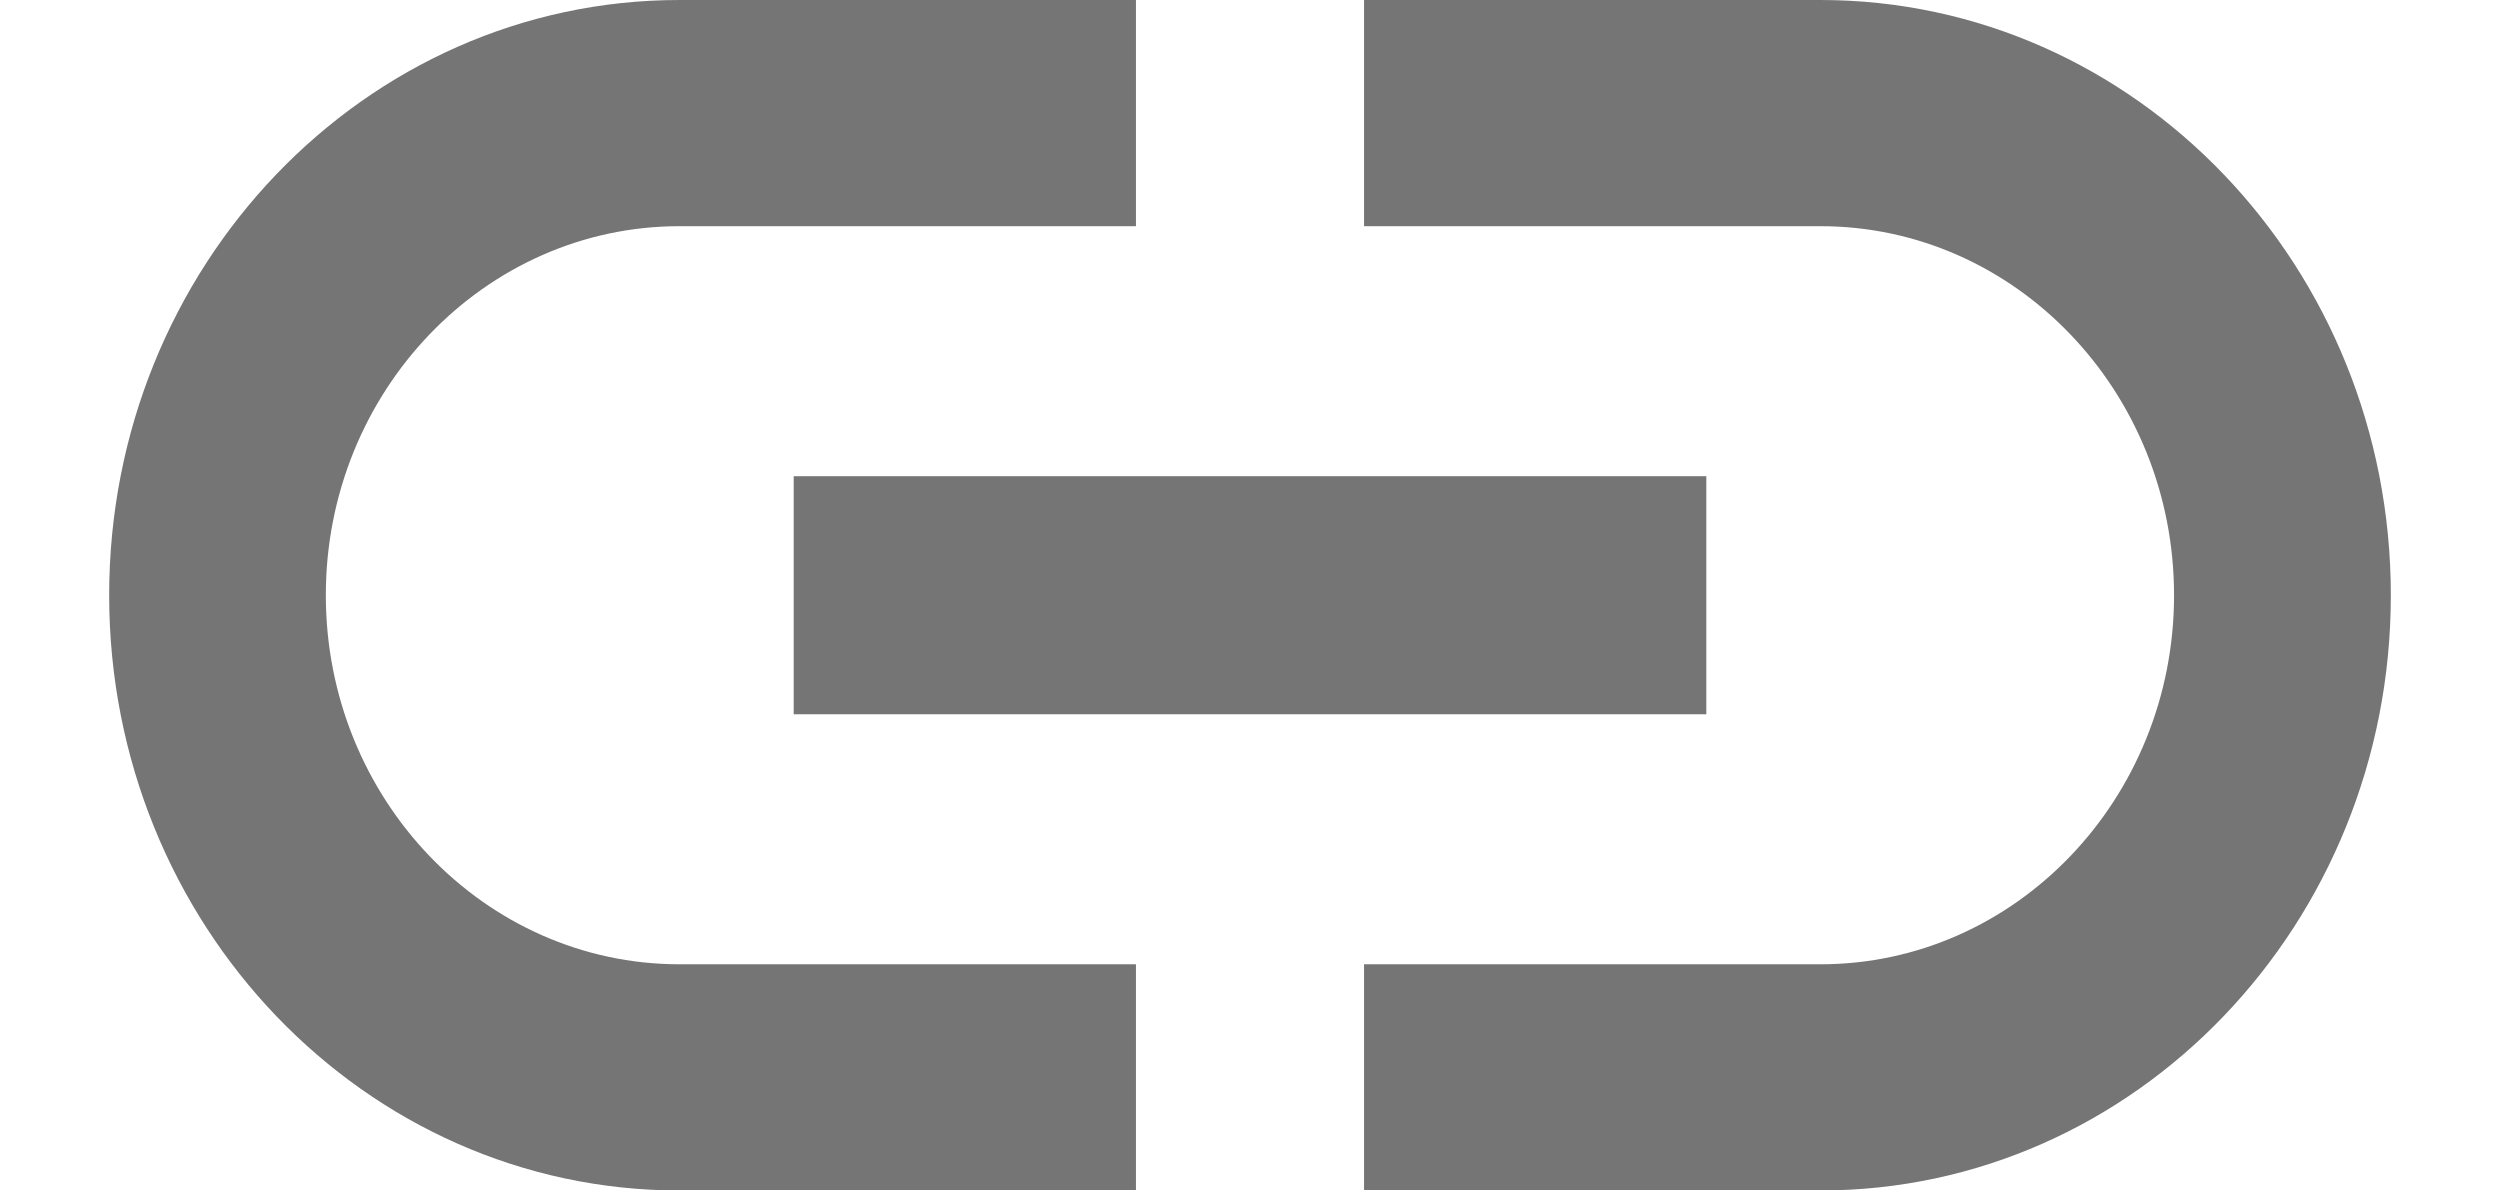 <svg width="21" height="10" viewBox="0 0 21 10" fill="none" xmlns="http://www.w3.org/2000/svg">
<path d="M2.737 5C2.737 3.29 4.07 1.9 5.708 1.9H9.542V0H5.708C3.063 0 0.917 2.24 0.917 5C0.917 7.76 3.063 10 5.708 10H9.542V8.1H5.708C4.07 8.1 2.737 6.71 2.737 5ZM6.667 6H14.333V4H6.667V6ZM15.292 0H11.458V1.9H15.292C16.93 1.9 18.262 3.29 18.262 5C18.262 6.71 16.93 8.1 15.292 8.1H11.458V10H15.292C17.937 10 20.083 7.76 20.083 5C20.083 2.24 17.937 0 15.292 0Z" fill="black" fill-opacity="0.54"/>
</svg>

